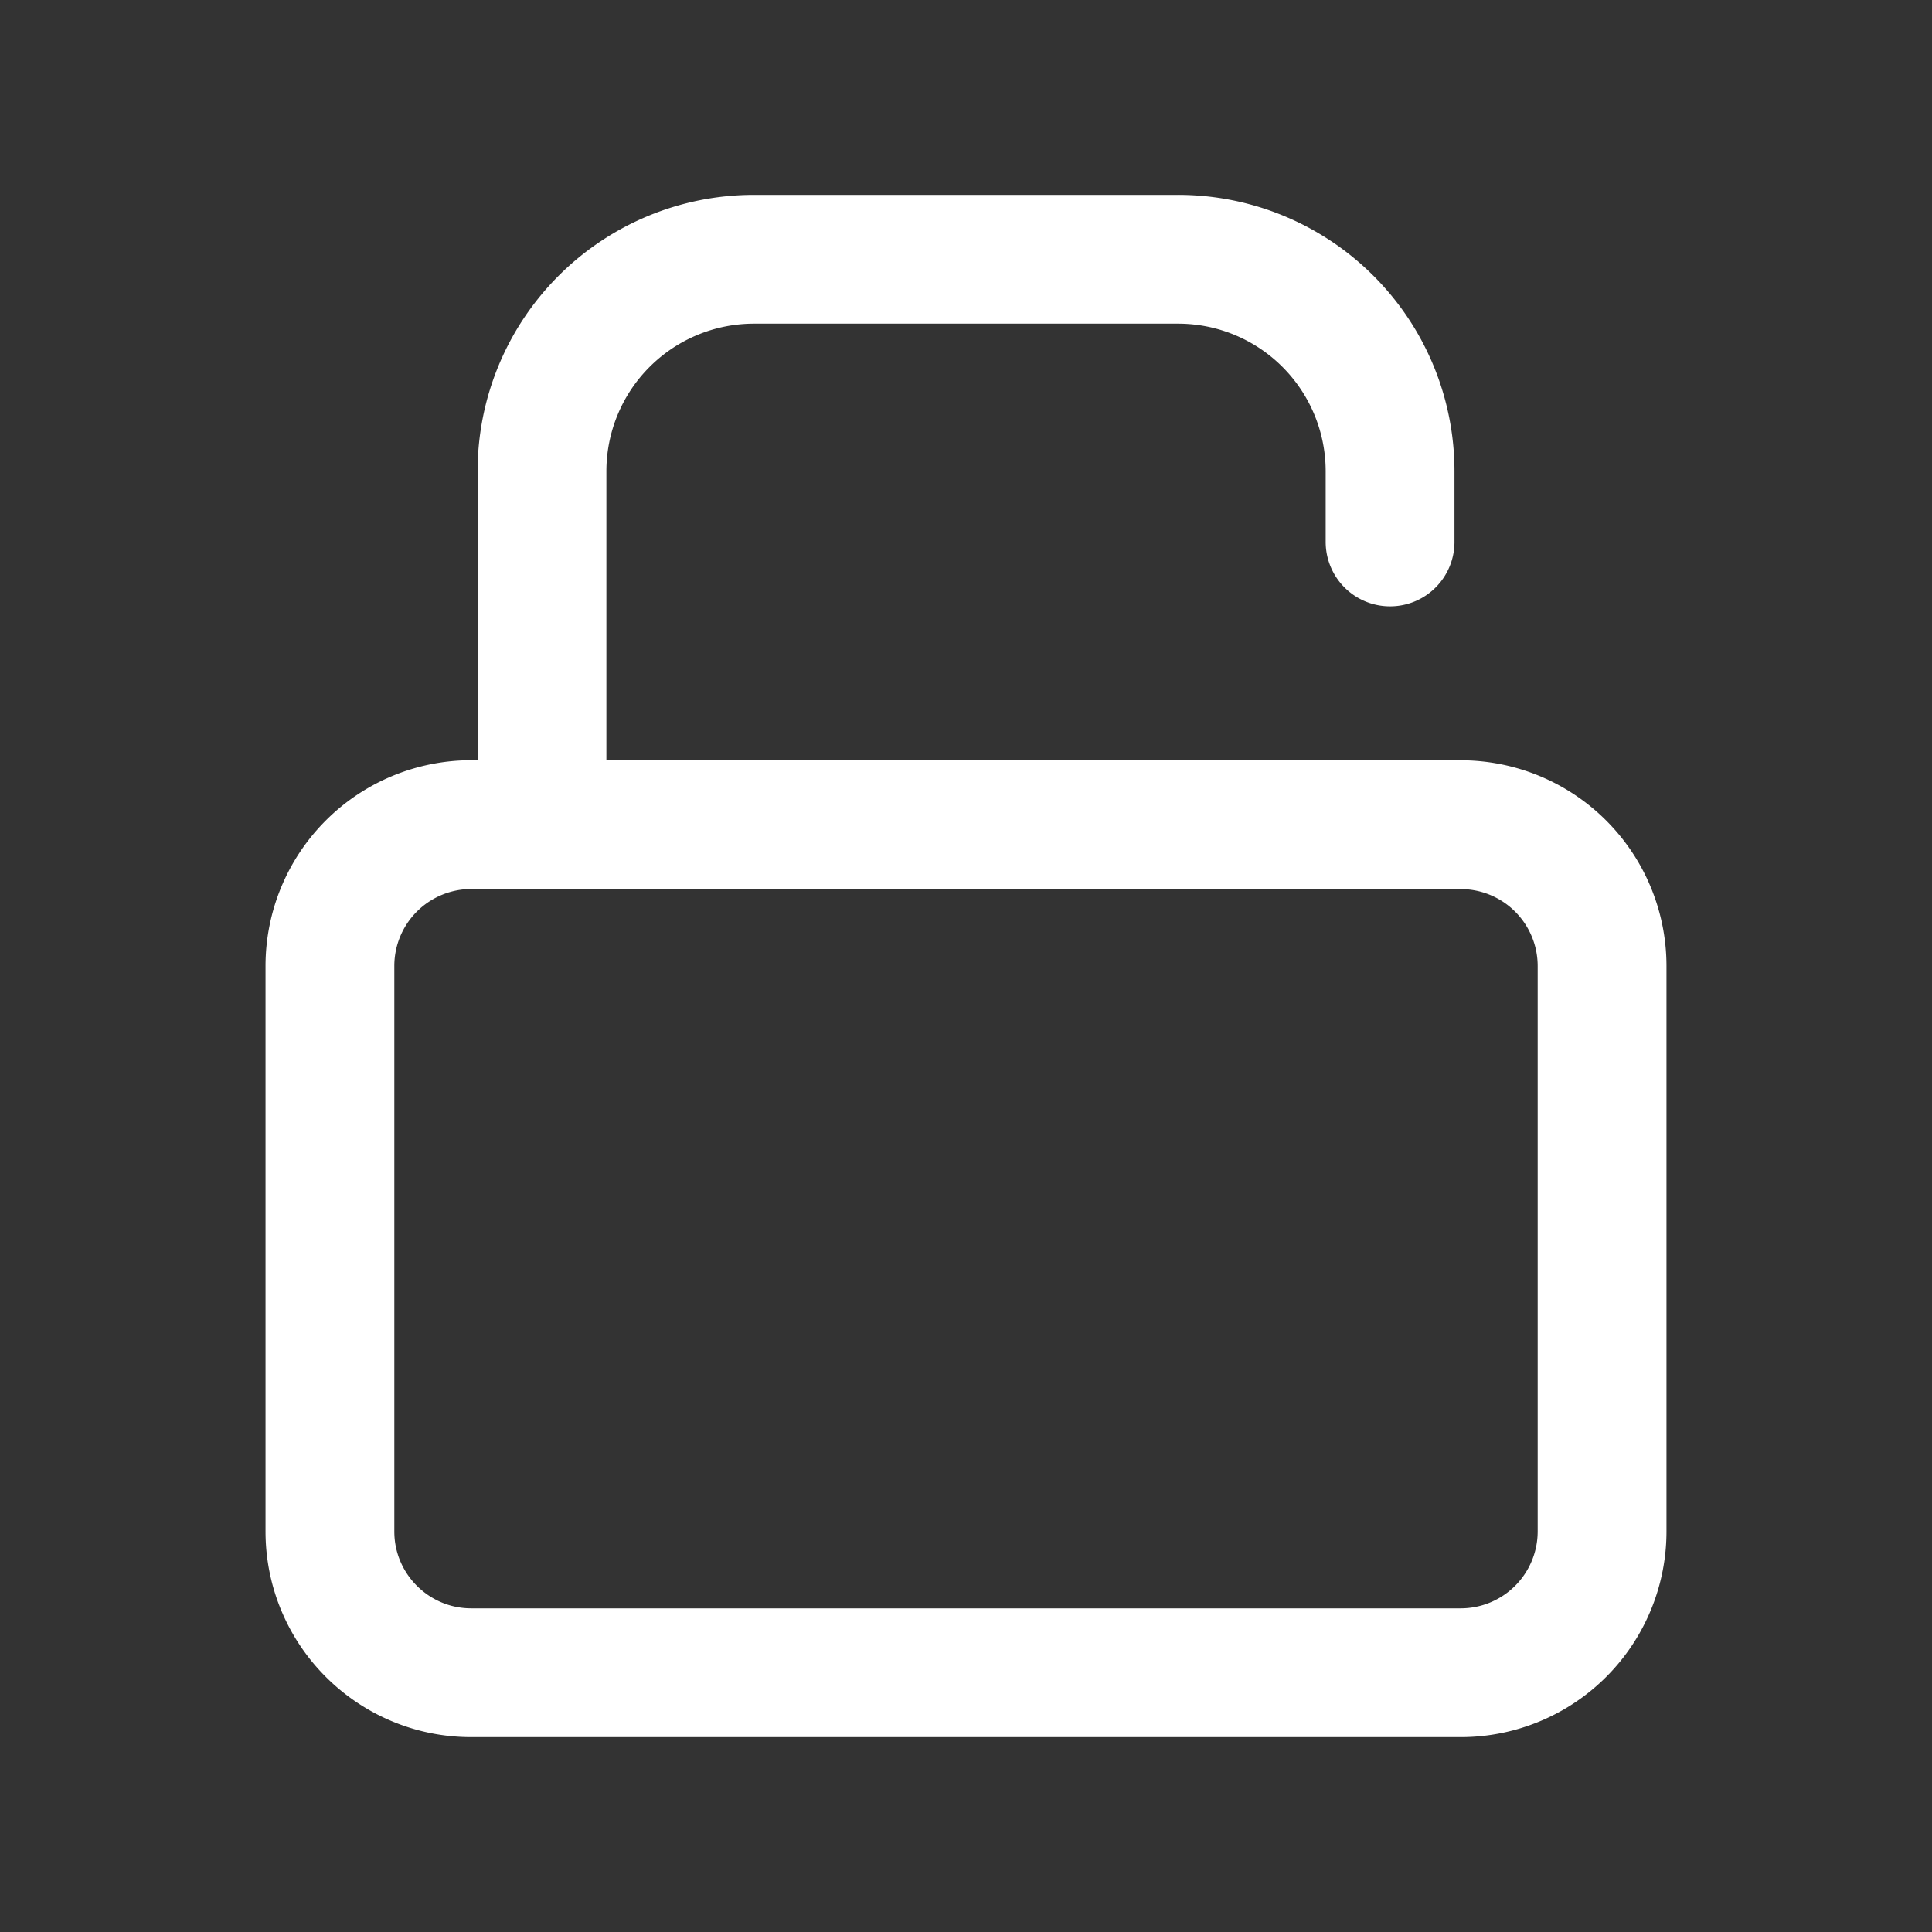 <svg width="20" height="20" viewBox="0 0 30 30" fill="none" xmlns="http://www.w3.org/2000/svg">
  <rect x="0" y="0" width="30" height="30" fill="#333333" stroke="none"/>
  <path d="M22.682 12.805H7.318A2.195 2.195 0 0 0 5.123 15v8.78c0 1.211.983 2.194 2.195 2.194h15.364a2.195 2.195 0 0 0 2.195-2.195V15a2.195 2.195 0 0 0-2.195-2.194Zm-14.266 0V7.318a3.292 3.292 0 0 1 3.292-3.292h6.584a3.292 3.292 0 0 1 3.293 3.292v1.097" stroke="#fff" stroke-width="2" stroke-linecap="round" stroke-linejoin="round"/>
</svg>
